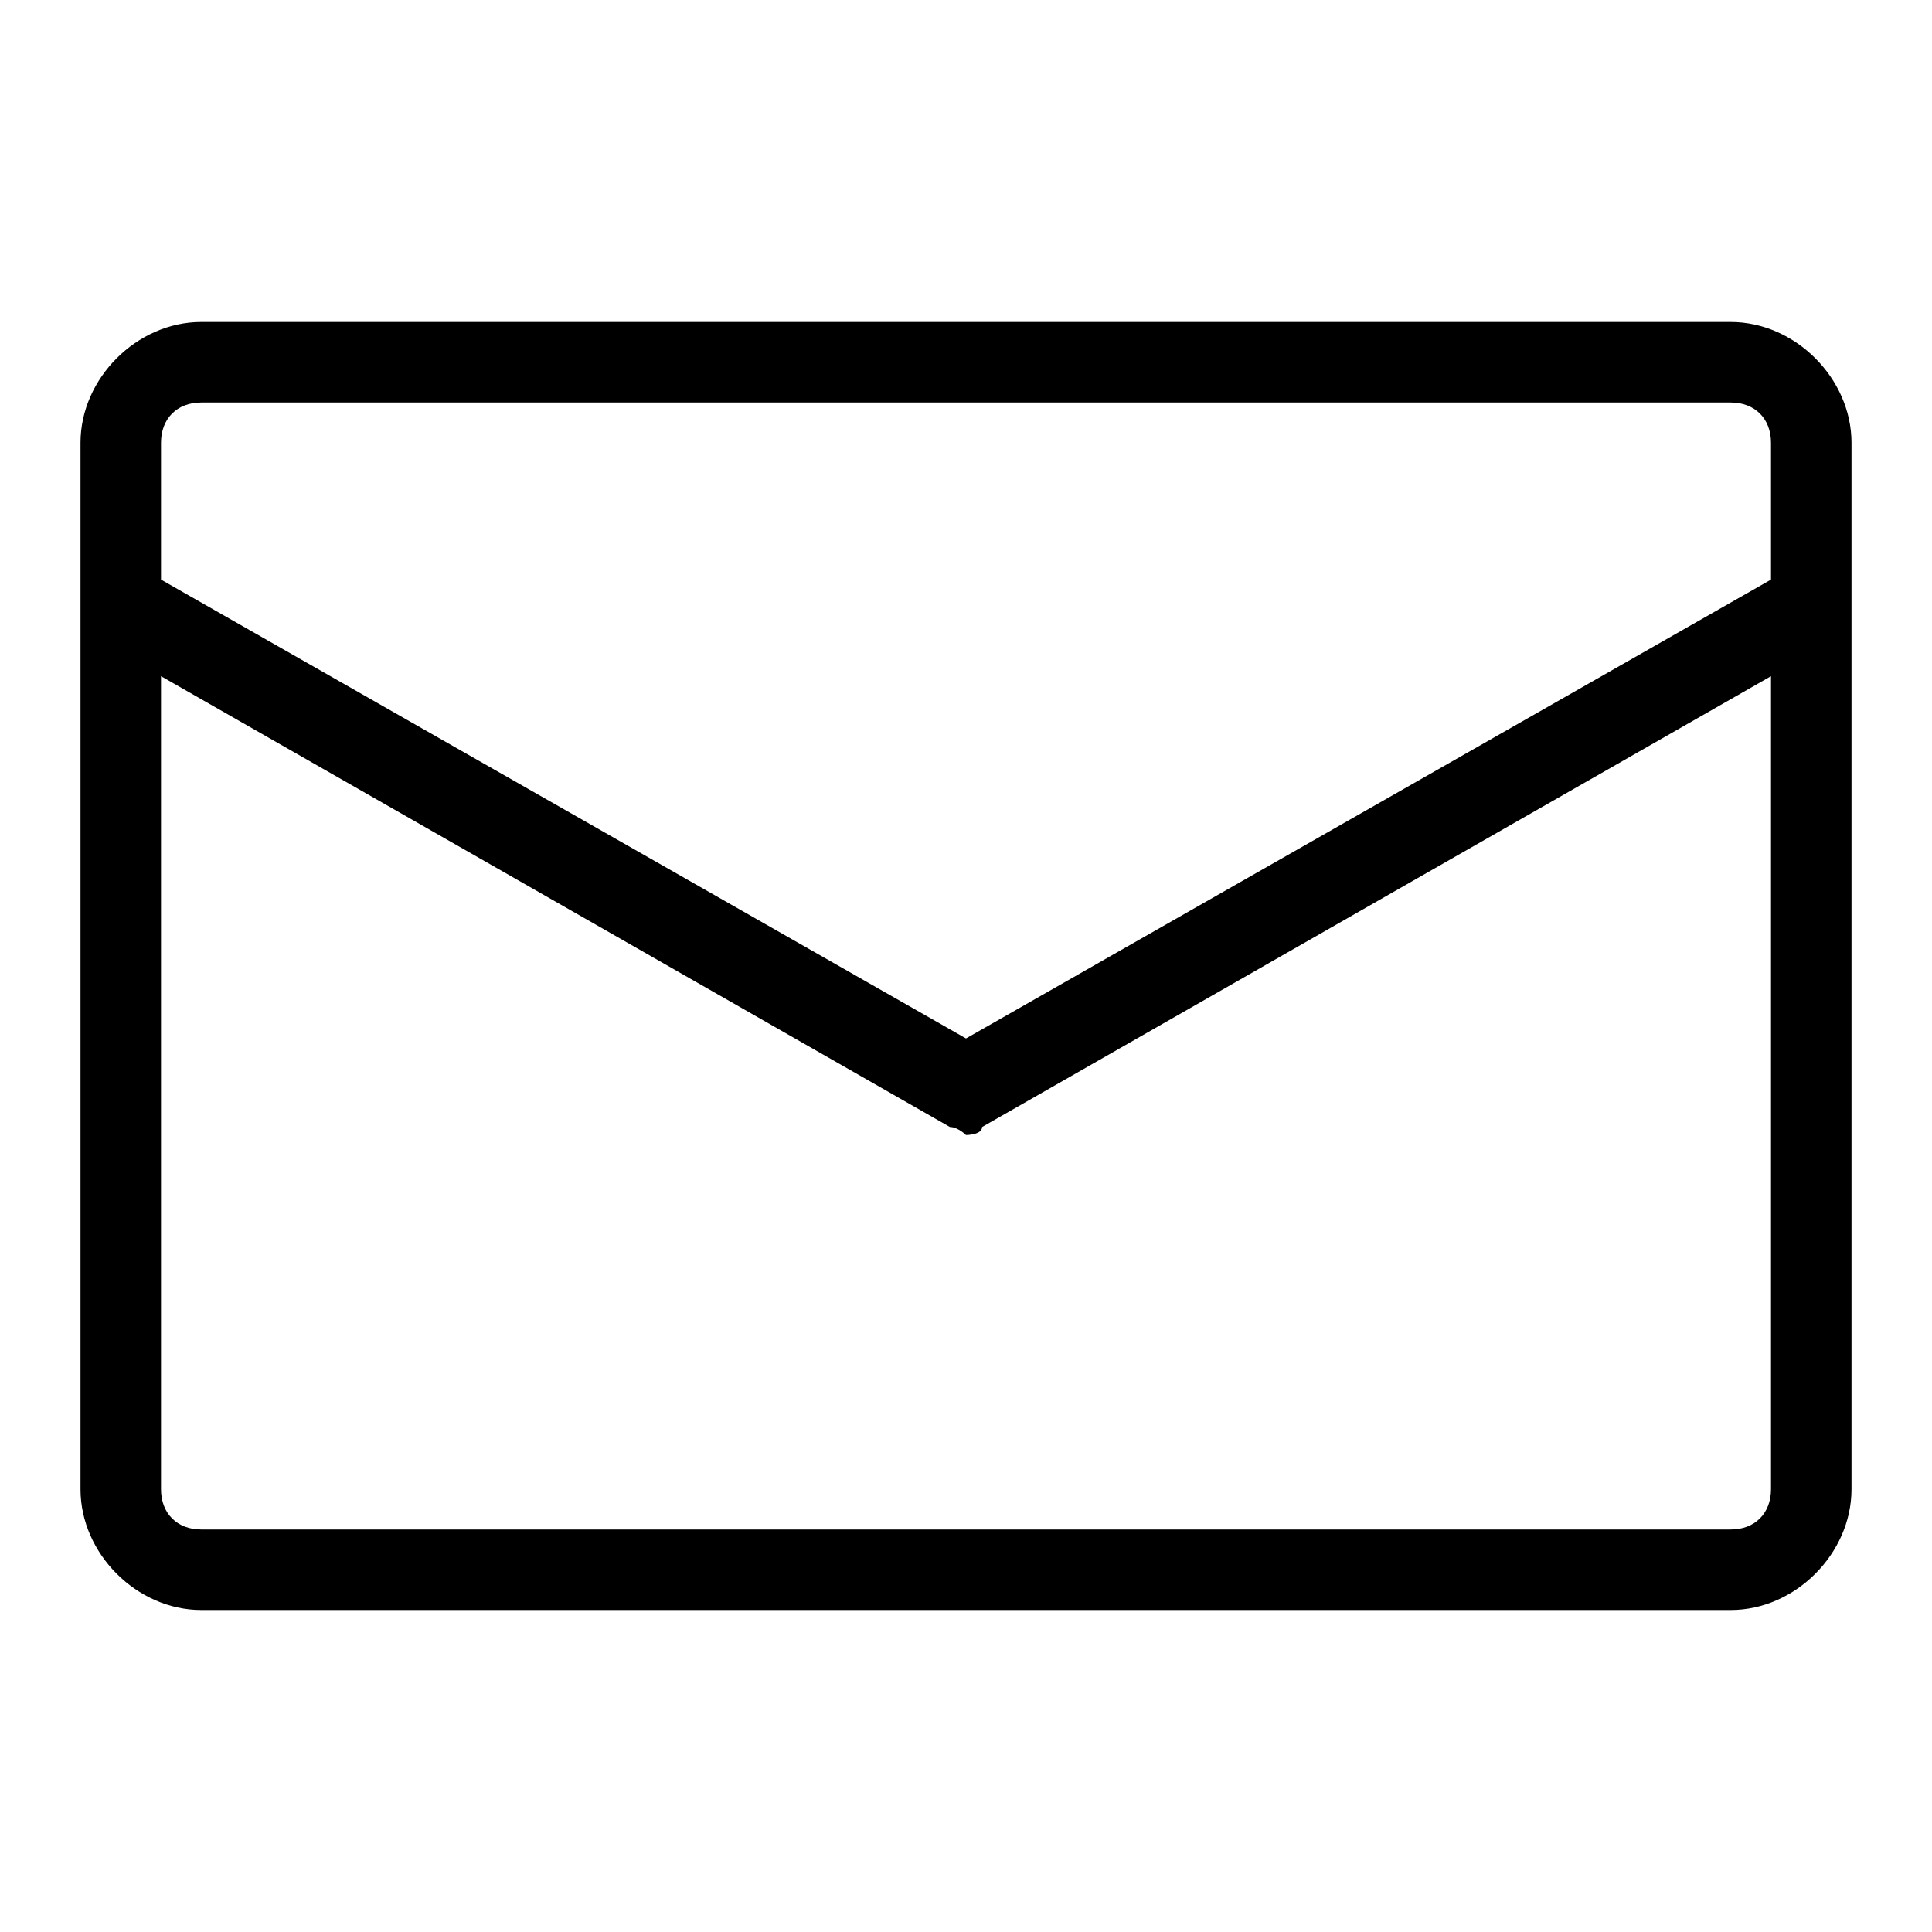 <?xml version="1.0" encoding="utf-8"?>
<!-- Generator: Adobe Illustrator 22.0.1, SVG Export Plug-In . SVG Version: 6.00 Build 0)  -->
<svg version="1.1" id="Ebene_5" xmlns="http://www.w3.org/2000/svg" xmlns:xlink="http://www.w3.org/1999/xlink" x="0px" y="0px"
	 width="24px" height="24px" viewBox="0 0 24 24" enable-background="new 0 0 24 24" xml:space="preserve">
<rect fill="none" width="24" height="24"/>
<path d="M21.5,4h-19C1.7,4,1,4.7,1,5.5v13C1,19.3,1.7,20,2.5,20h19c0.8,0,1.5-0.7,1.5-1.5v-13C23,4.7,22.3,4,21.5,4z M2.5,5h19
	C21.8,5,22,5.2,22,5.5v1.7l-10,5.7L2,7.2V5.5C2,5.2,2.2,5,2.5,5z M21.5,19h-19C2.2,19,2,18.8,2,18.5V8.4l9.8,5.6
	c0.1,0,0.2,0.1,0.2,0.1s0.2,0,0.2-0.1L22,8.4v10.1C22,18.8,21.8,19,21.5,19z"/>
</svg>
